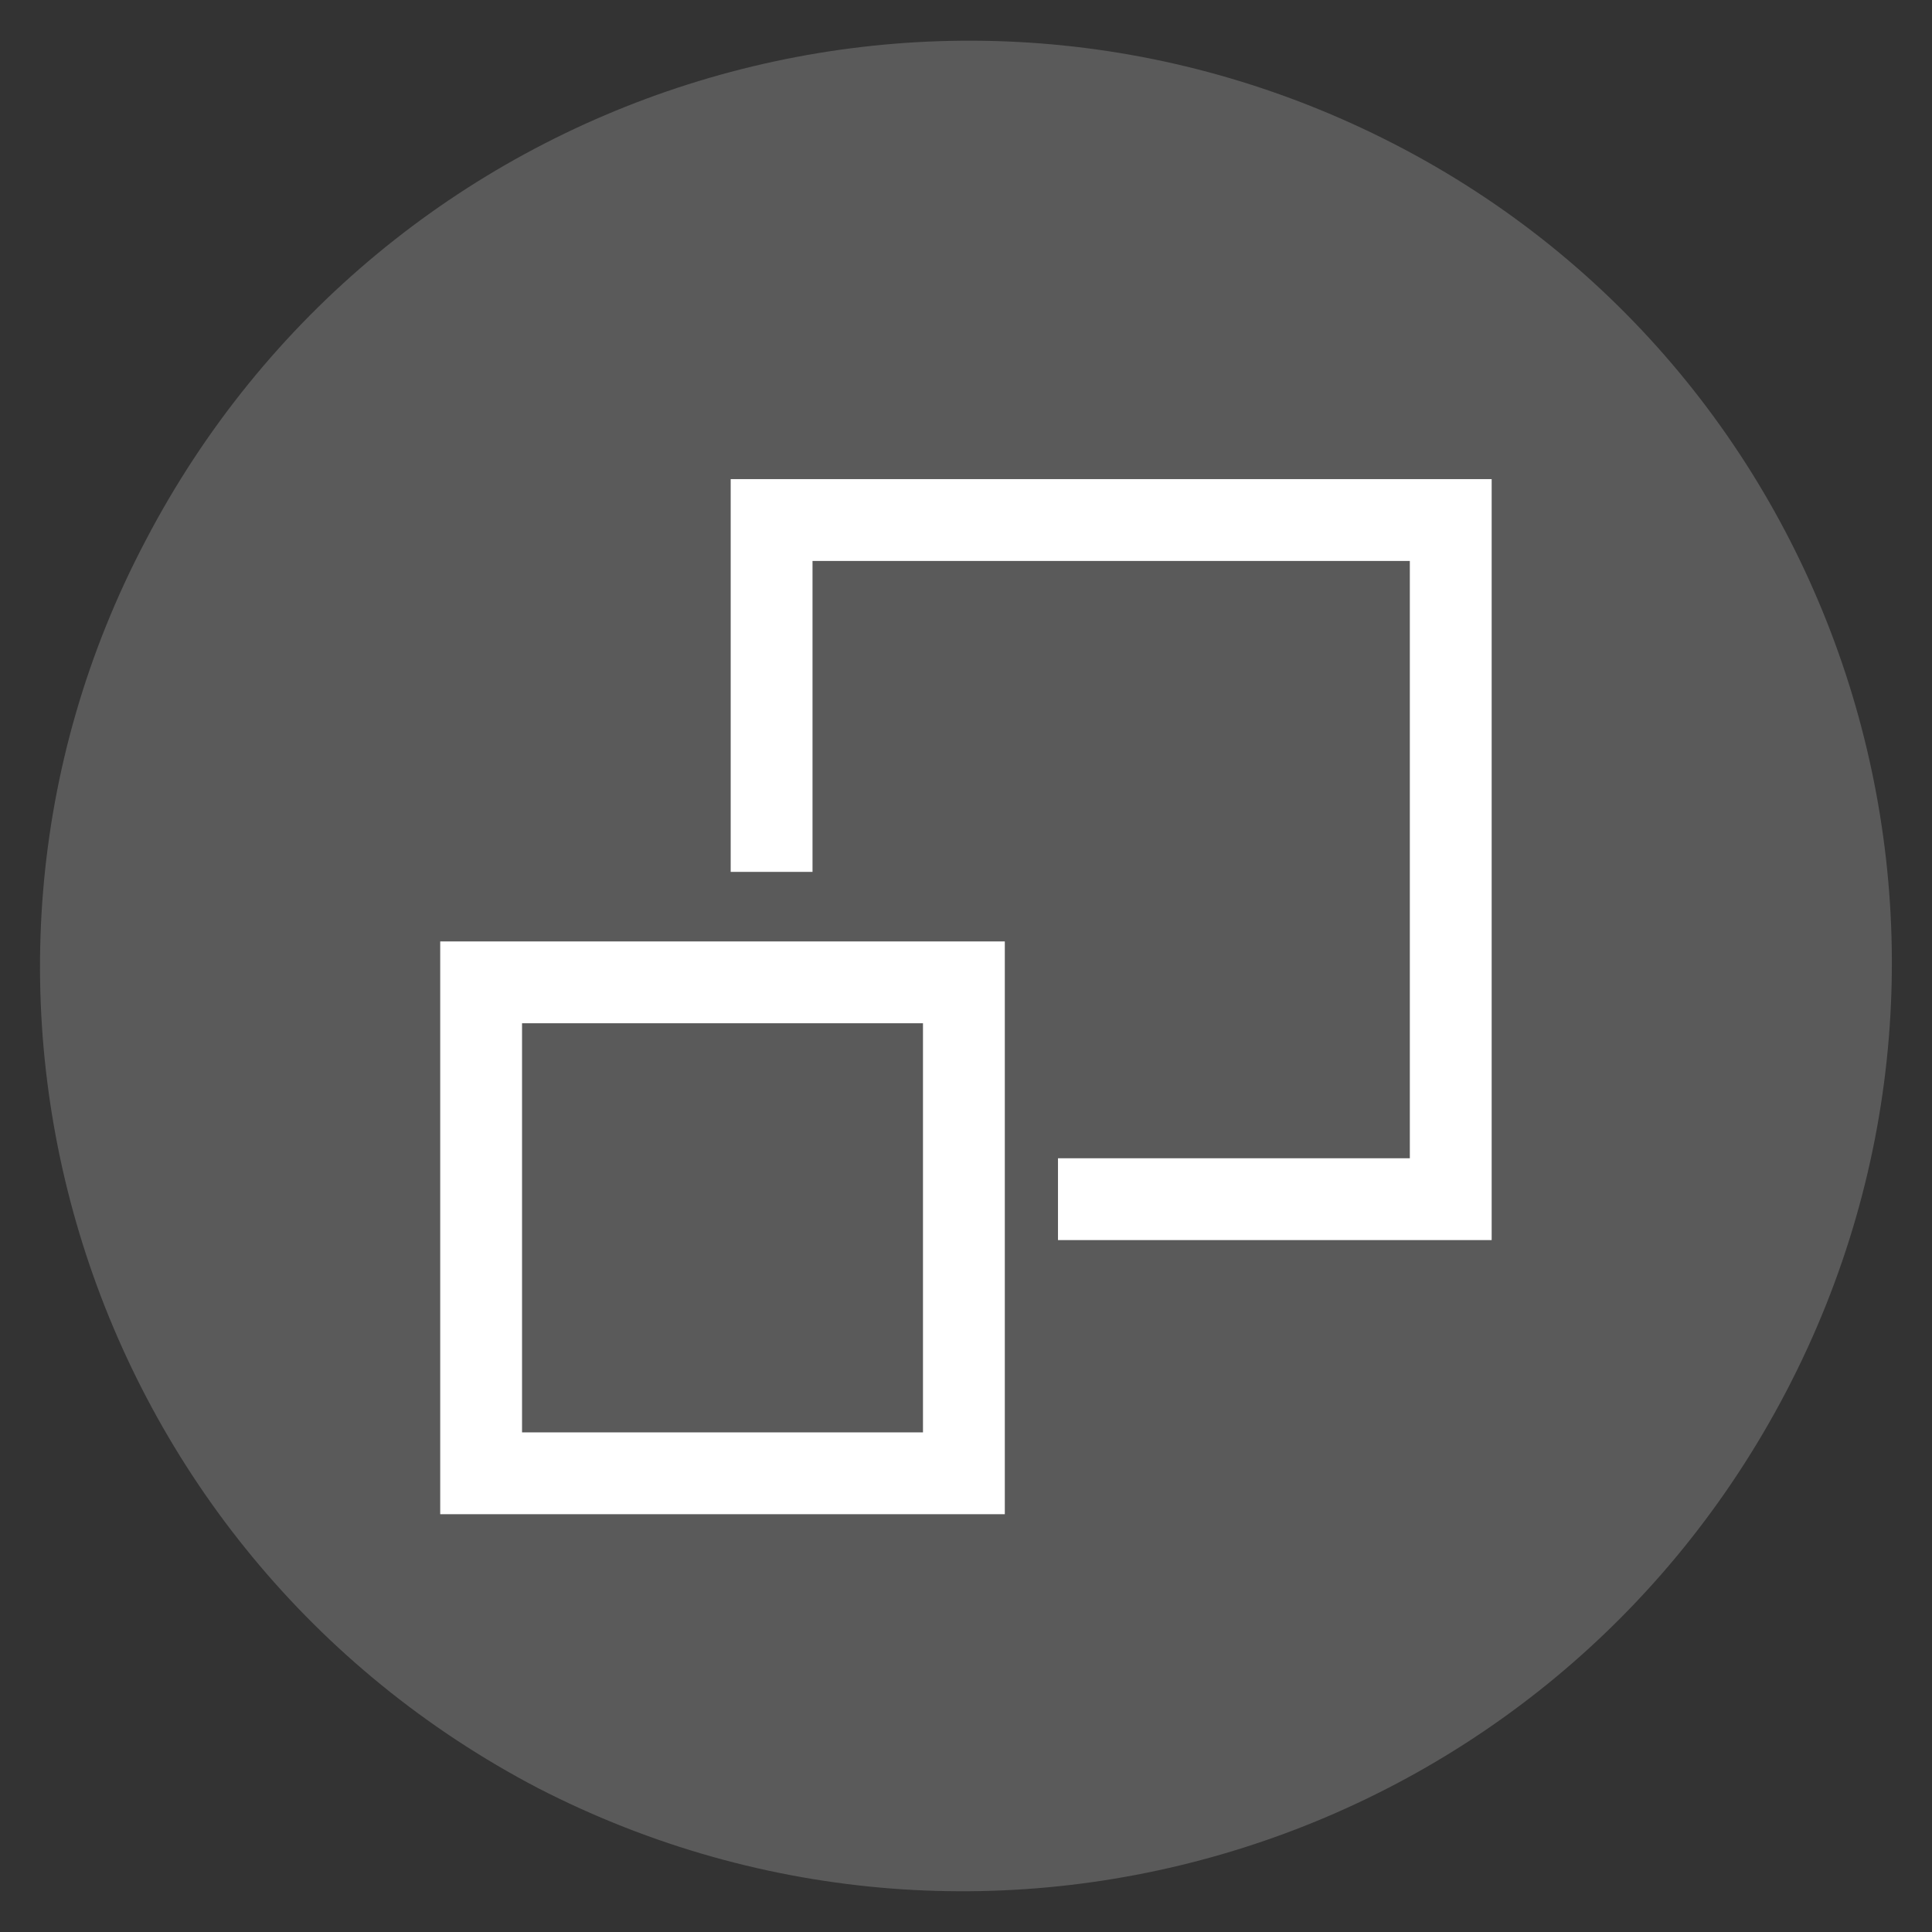 <svg xmlns="http://www.w3.org/2000/svg" width="47.223" height="47.223" viewBox="0 0 47.223 47.223">
<rect x="0" y="0" width="47.223" height="47.223" fill="#333333" stroke="none"/>
<style type="text/css">
	.st0{fill:#5A5A5A;}
	.st1{fill:none;stroke:#FFFFFF;stroke-width:2;stroke-miterlimit:10;}
</style>
<g id="_15b" transform="translate(-24.84 12.811)">
	<path id="Path_92" class="st0" d="M28.4,0.4C34.2-10.7,47.8-15,58.9-9.3s15.4,19.4,9.6,30.5S49.1,36.6,38,30.9c0,0,0,0,0,0
		C26.9,25.1,22.6,11.4,28.4,0.4z"/>
	<rect id="Rectangle_256" x="36.6" y="11.2" class="st1" width="11.8" height="12"/>
	<path id="Path_267" class="st1" d="M43.7,8.5v-8.6h16.6v16.6h-9.6"/>
</g>
</svg>
